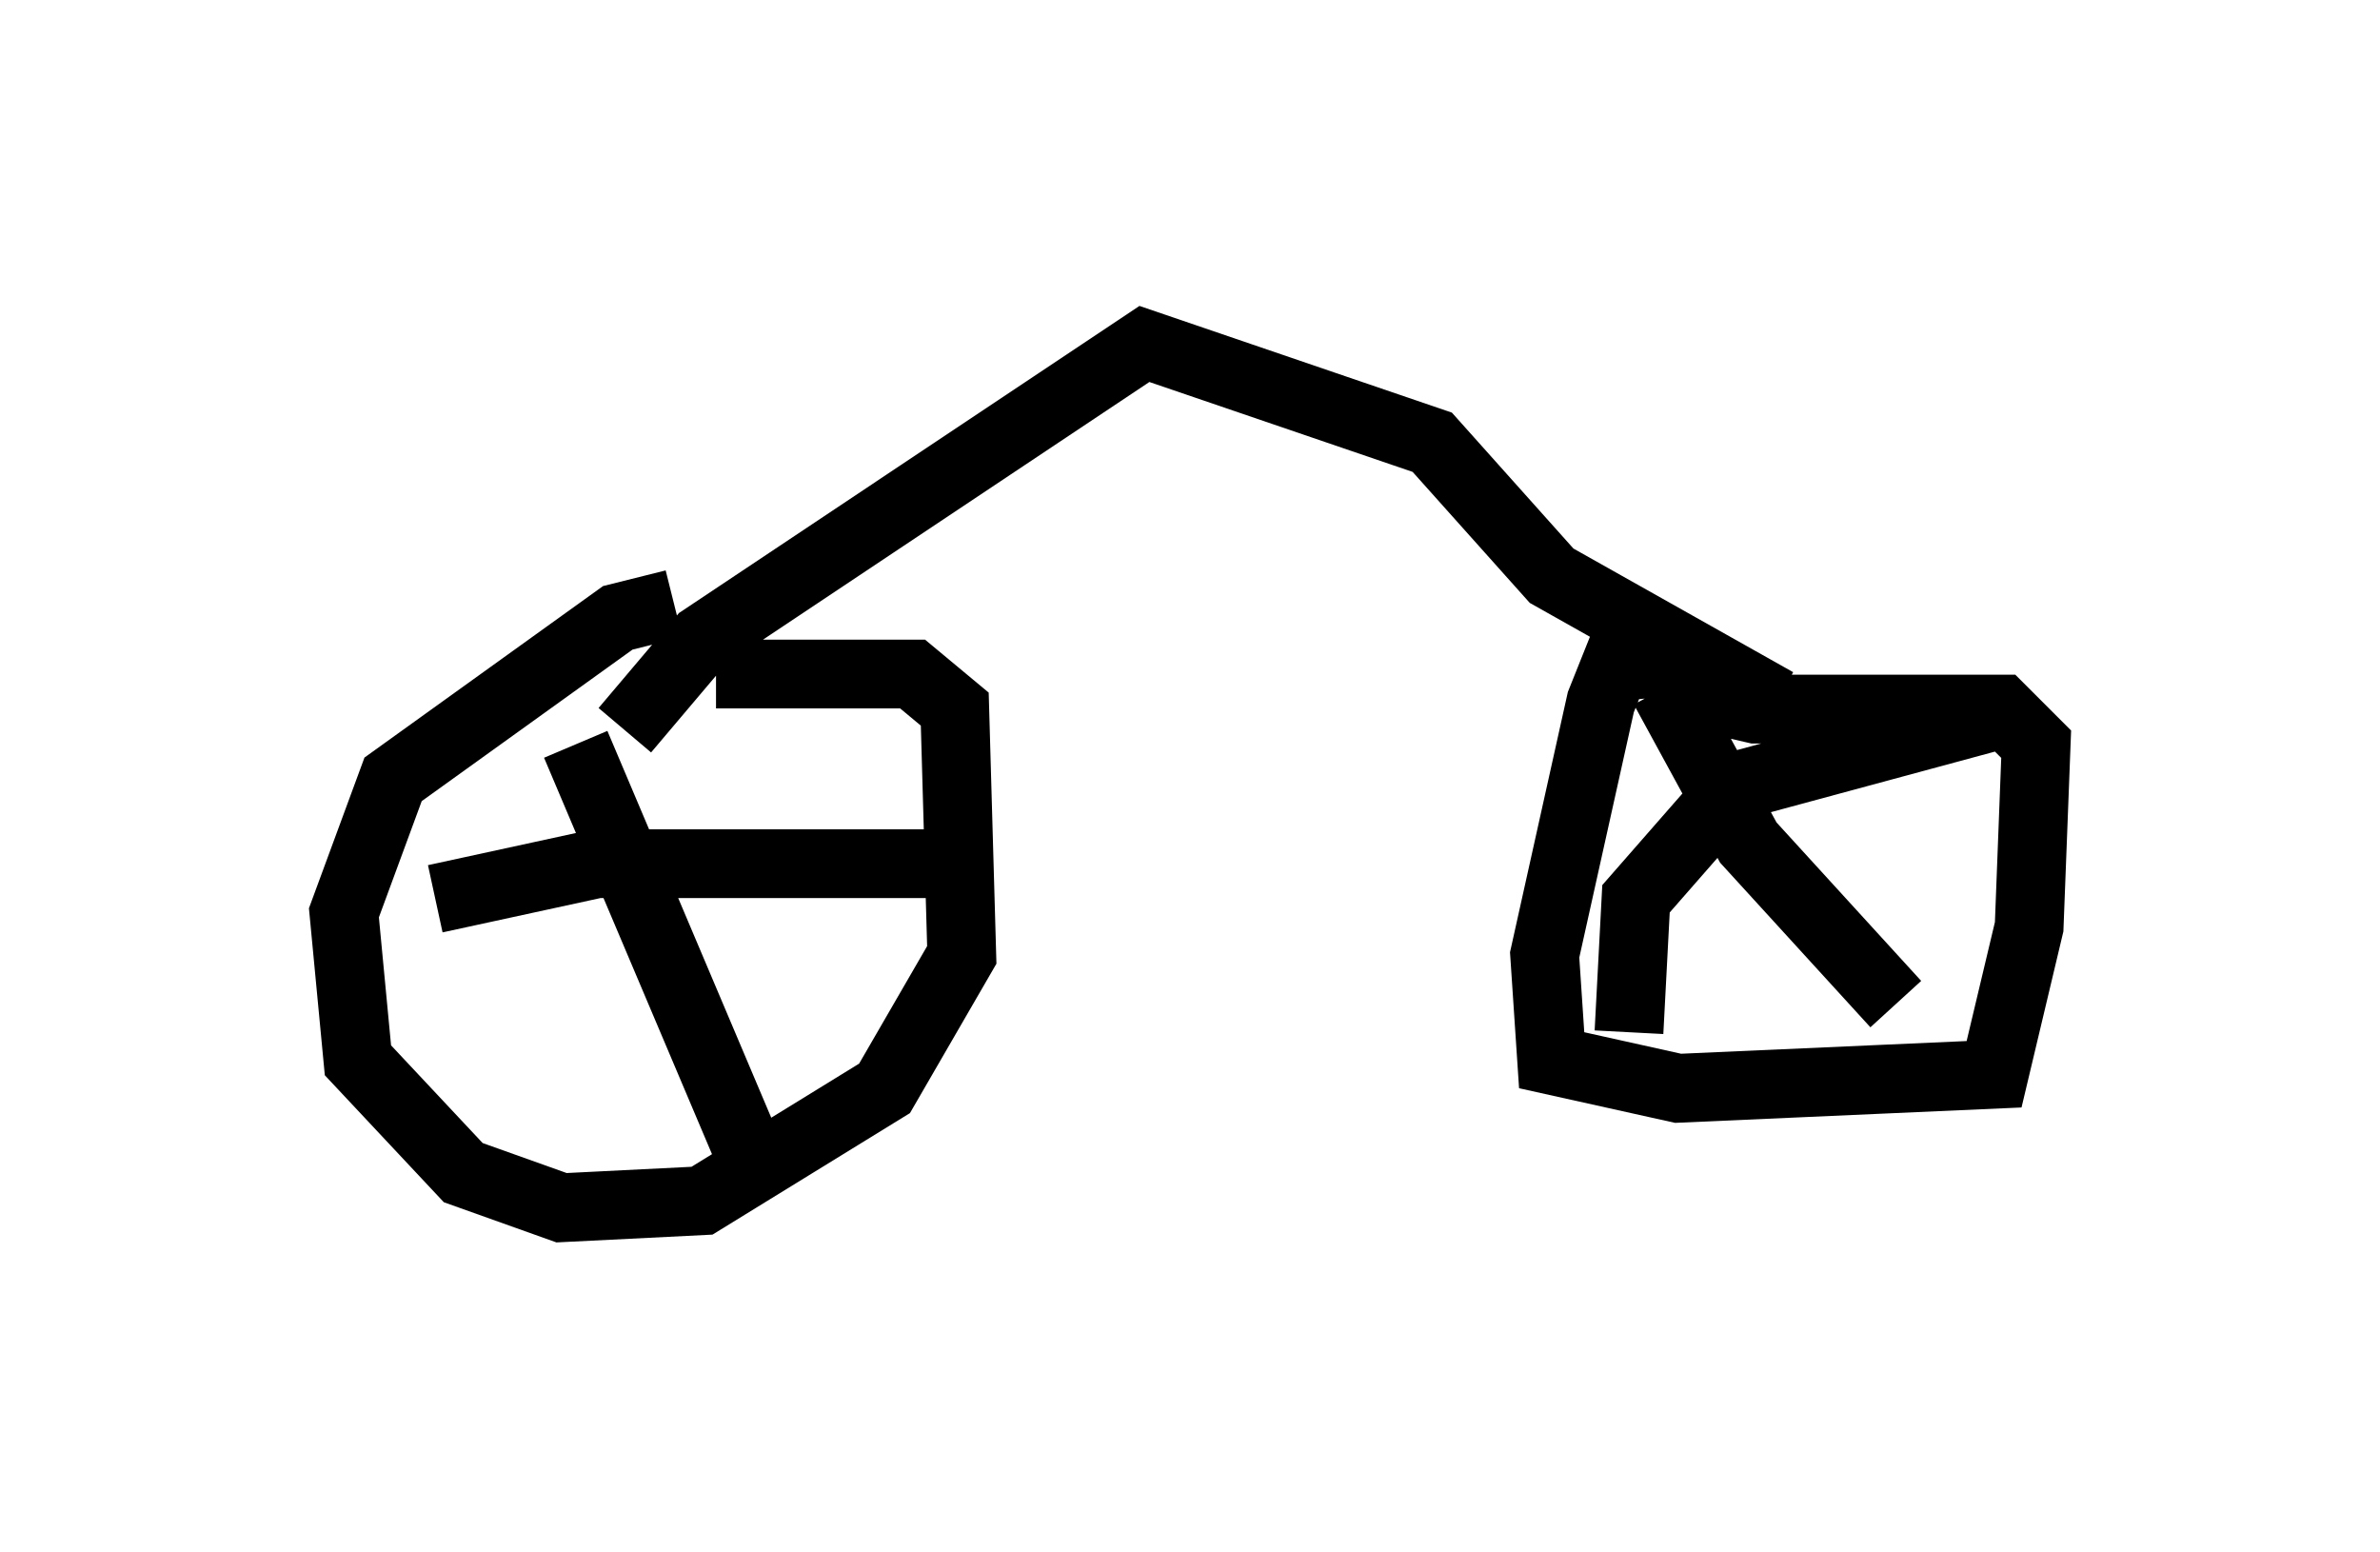 <?xml version="1.0" encoding="utf-8" ?>
<svg baseProfile="full" height="22.556" version="1.1" width="34.602" xmlns="http://www.w3.org/2000/svg" xmlns:ev="http://www.w3.org/2001/xml-events" xmlns:xlink="http://www.w3.org/1999/xlink"><defs /><rect fill="white" height="22.556" width="34.602" x="0" y="0" /><path d="M7.96, 10.717 m2.45, -0.919 l2.858, 0.0 0.613, 0.51 l0.102, 3.573 -1.123, 1.94 l-2.654, 1.633 -2.042, 0.102 l-1.429, -0.51 -1.531, -1.633 l-0.204, -2.144 0.715, -1.94 l3.267, -2.348 0.817, -0.204 m14.7, 0.817 l-1.021, 0.102 -0.204, 0.51 l-0.817, 3.675 0.102, 1.531 l1.838, 0.408 4.594, -0.204 l0.51, -2.144 0.102, -2.654 l-0.51, -0.51 -3.573, 0.0 l-1.327, -0.306 m0.0, 0.0 l1.225, 2.246 2.144, 2.348 m1.429, -4.185 l-3.777, 1.021 -1.429, 1.633 l-0.102, 1.94 m-15.313, -4.185 l2.552, 6.023 m2.96, -4.288 l-5.206, 0.0 -2.348, 0.51 m2.756, -2.45 l1.123, -1.327 6.431, -4.288 l4.185, 1.429 1.735, 1.94 l3.267, 1.838 " fill="none" stroke="black" stroke-width="1" /></svg>